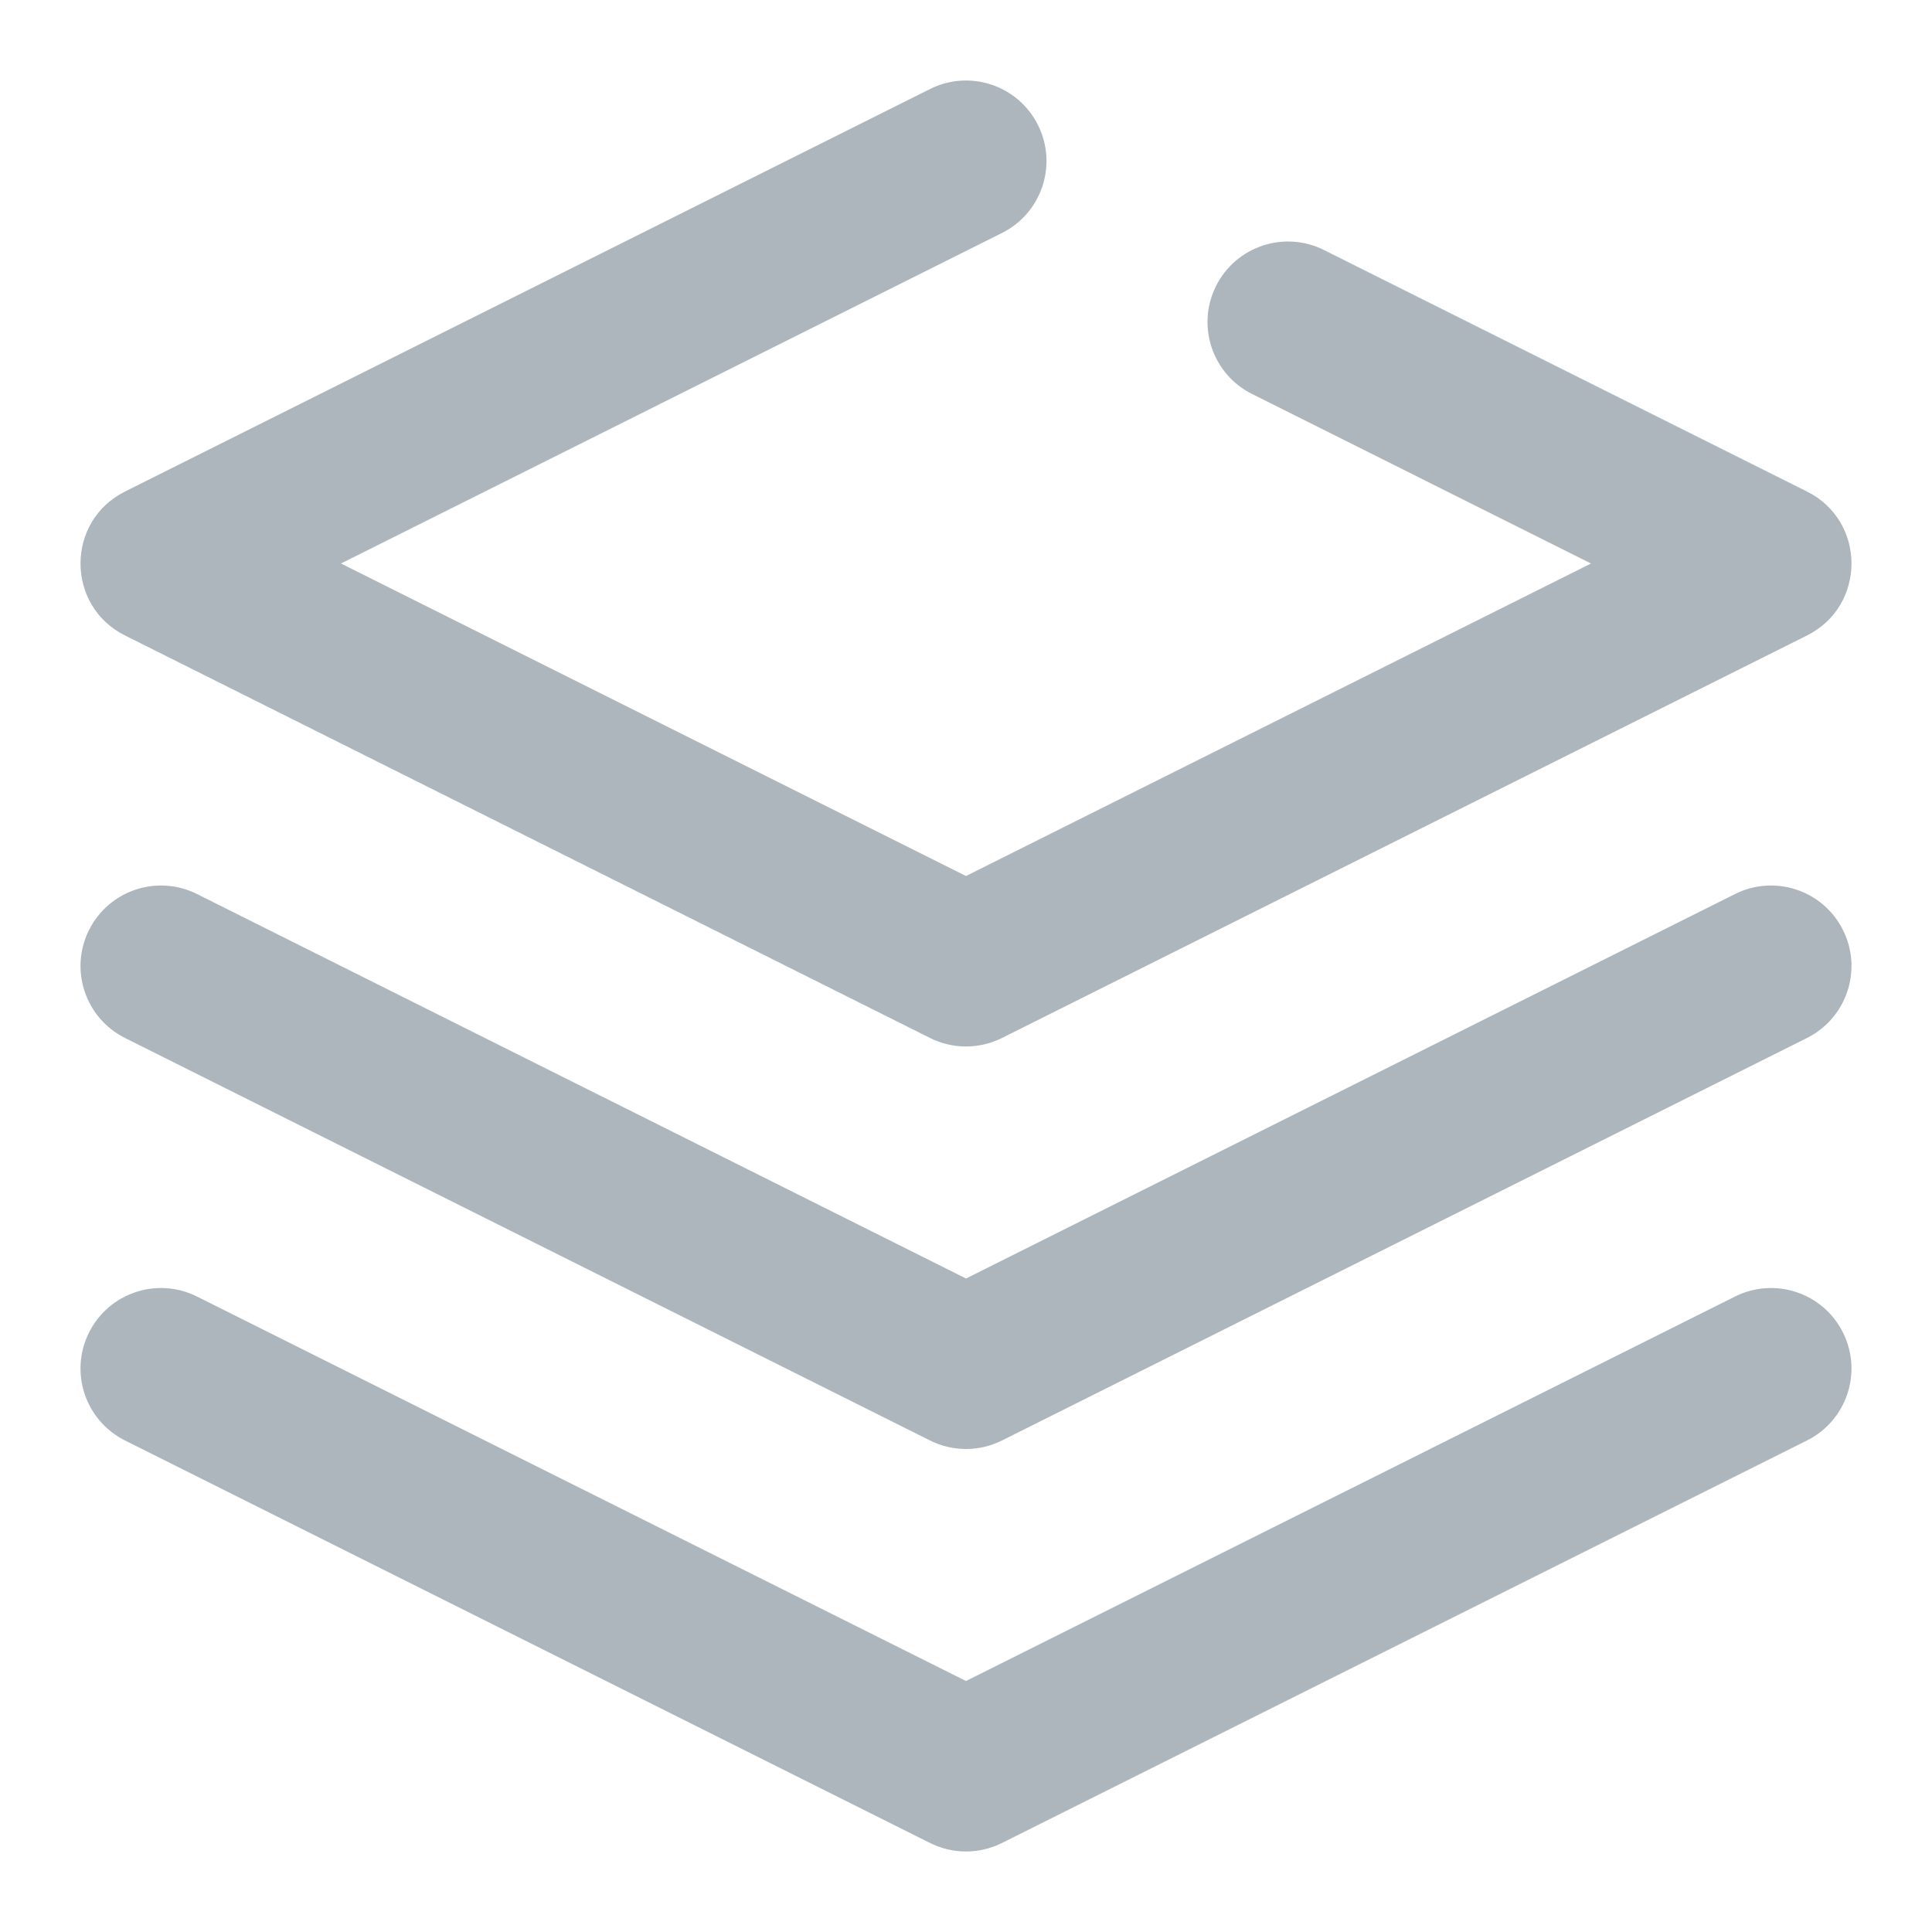 <?xml version="1.0" encoding="UTF-8"?>
<svg width="24px" height="24px" viewBox="0 0 24 24" version="1.1" xmlns="http://www.w3.org/2000/svg" xmlns:xlink="http://www.w3.org/1999/xlink">
    <!-- Generator: Sketch 56.3 (81716) - https://sketch.com -->
    <title>Icon/layers</title>
    <desc>Created with Sketch.</desc>
    <g id="Icon/layers" stroke="none" stroke-width="1" fill="none" fill-rule="evenodd">
        <path d="M19.764,7 L15.553,4.894 C15.059,4.647 14.859,4.047 15.106,3.553 C15.353,3.059 15.953,2.859 16.447,3.106 L22.447,6.106 C23.184,6.474 23.184,7.526 22.447,7.894 L12.447,12.894 C12.166,13.035 11.834,13.035 11.553,12.894 L1.553,7.894 C0.816,7.526 0.816,6.474 1.553,6.106 L11.553,1.106 C12.047,0.859 12.647,1.059 12.894,1.553 C13.141,2.047 12.941,2.647 12.447,2.894 L4.236,7 L12,10.882 L19.764,7 Z M12,20.882 L21.553,16.106 C22.047,15.859 22.647,16.059 22.894,16.553 C23.141,17.047 22.941,17.647 22.447,17.894 L12.447,22.894 C12.166,23.035 11.834,23.035 11.553,22.894 L1.553,17.894 C1.059,17.647 0.859,17.047 1.106,16.553 C1.353,16.059 1.953,15.859 2.447,16.106 L12,20.882 Z M2.447,11.106 L12,15.882 L21.553,11.106 C22.047,10.859 22.647,11.059 22.894,11.553 C23.141,12.047 22.941,12.647 22.447,12.894 L12.447,17.894 C12.166,18.035 11.834,18.035 11.553,17.894 L1.553,12.894 C1.059,12.647 0.859,12.047 1.106,11.553 C1.353,11.059 1.953,10.859 2.447,11.106 Z" id="Icon" fill="#ADB5BD"></path>
    </g>
</svg>